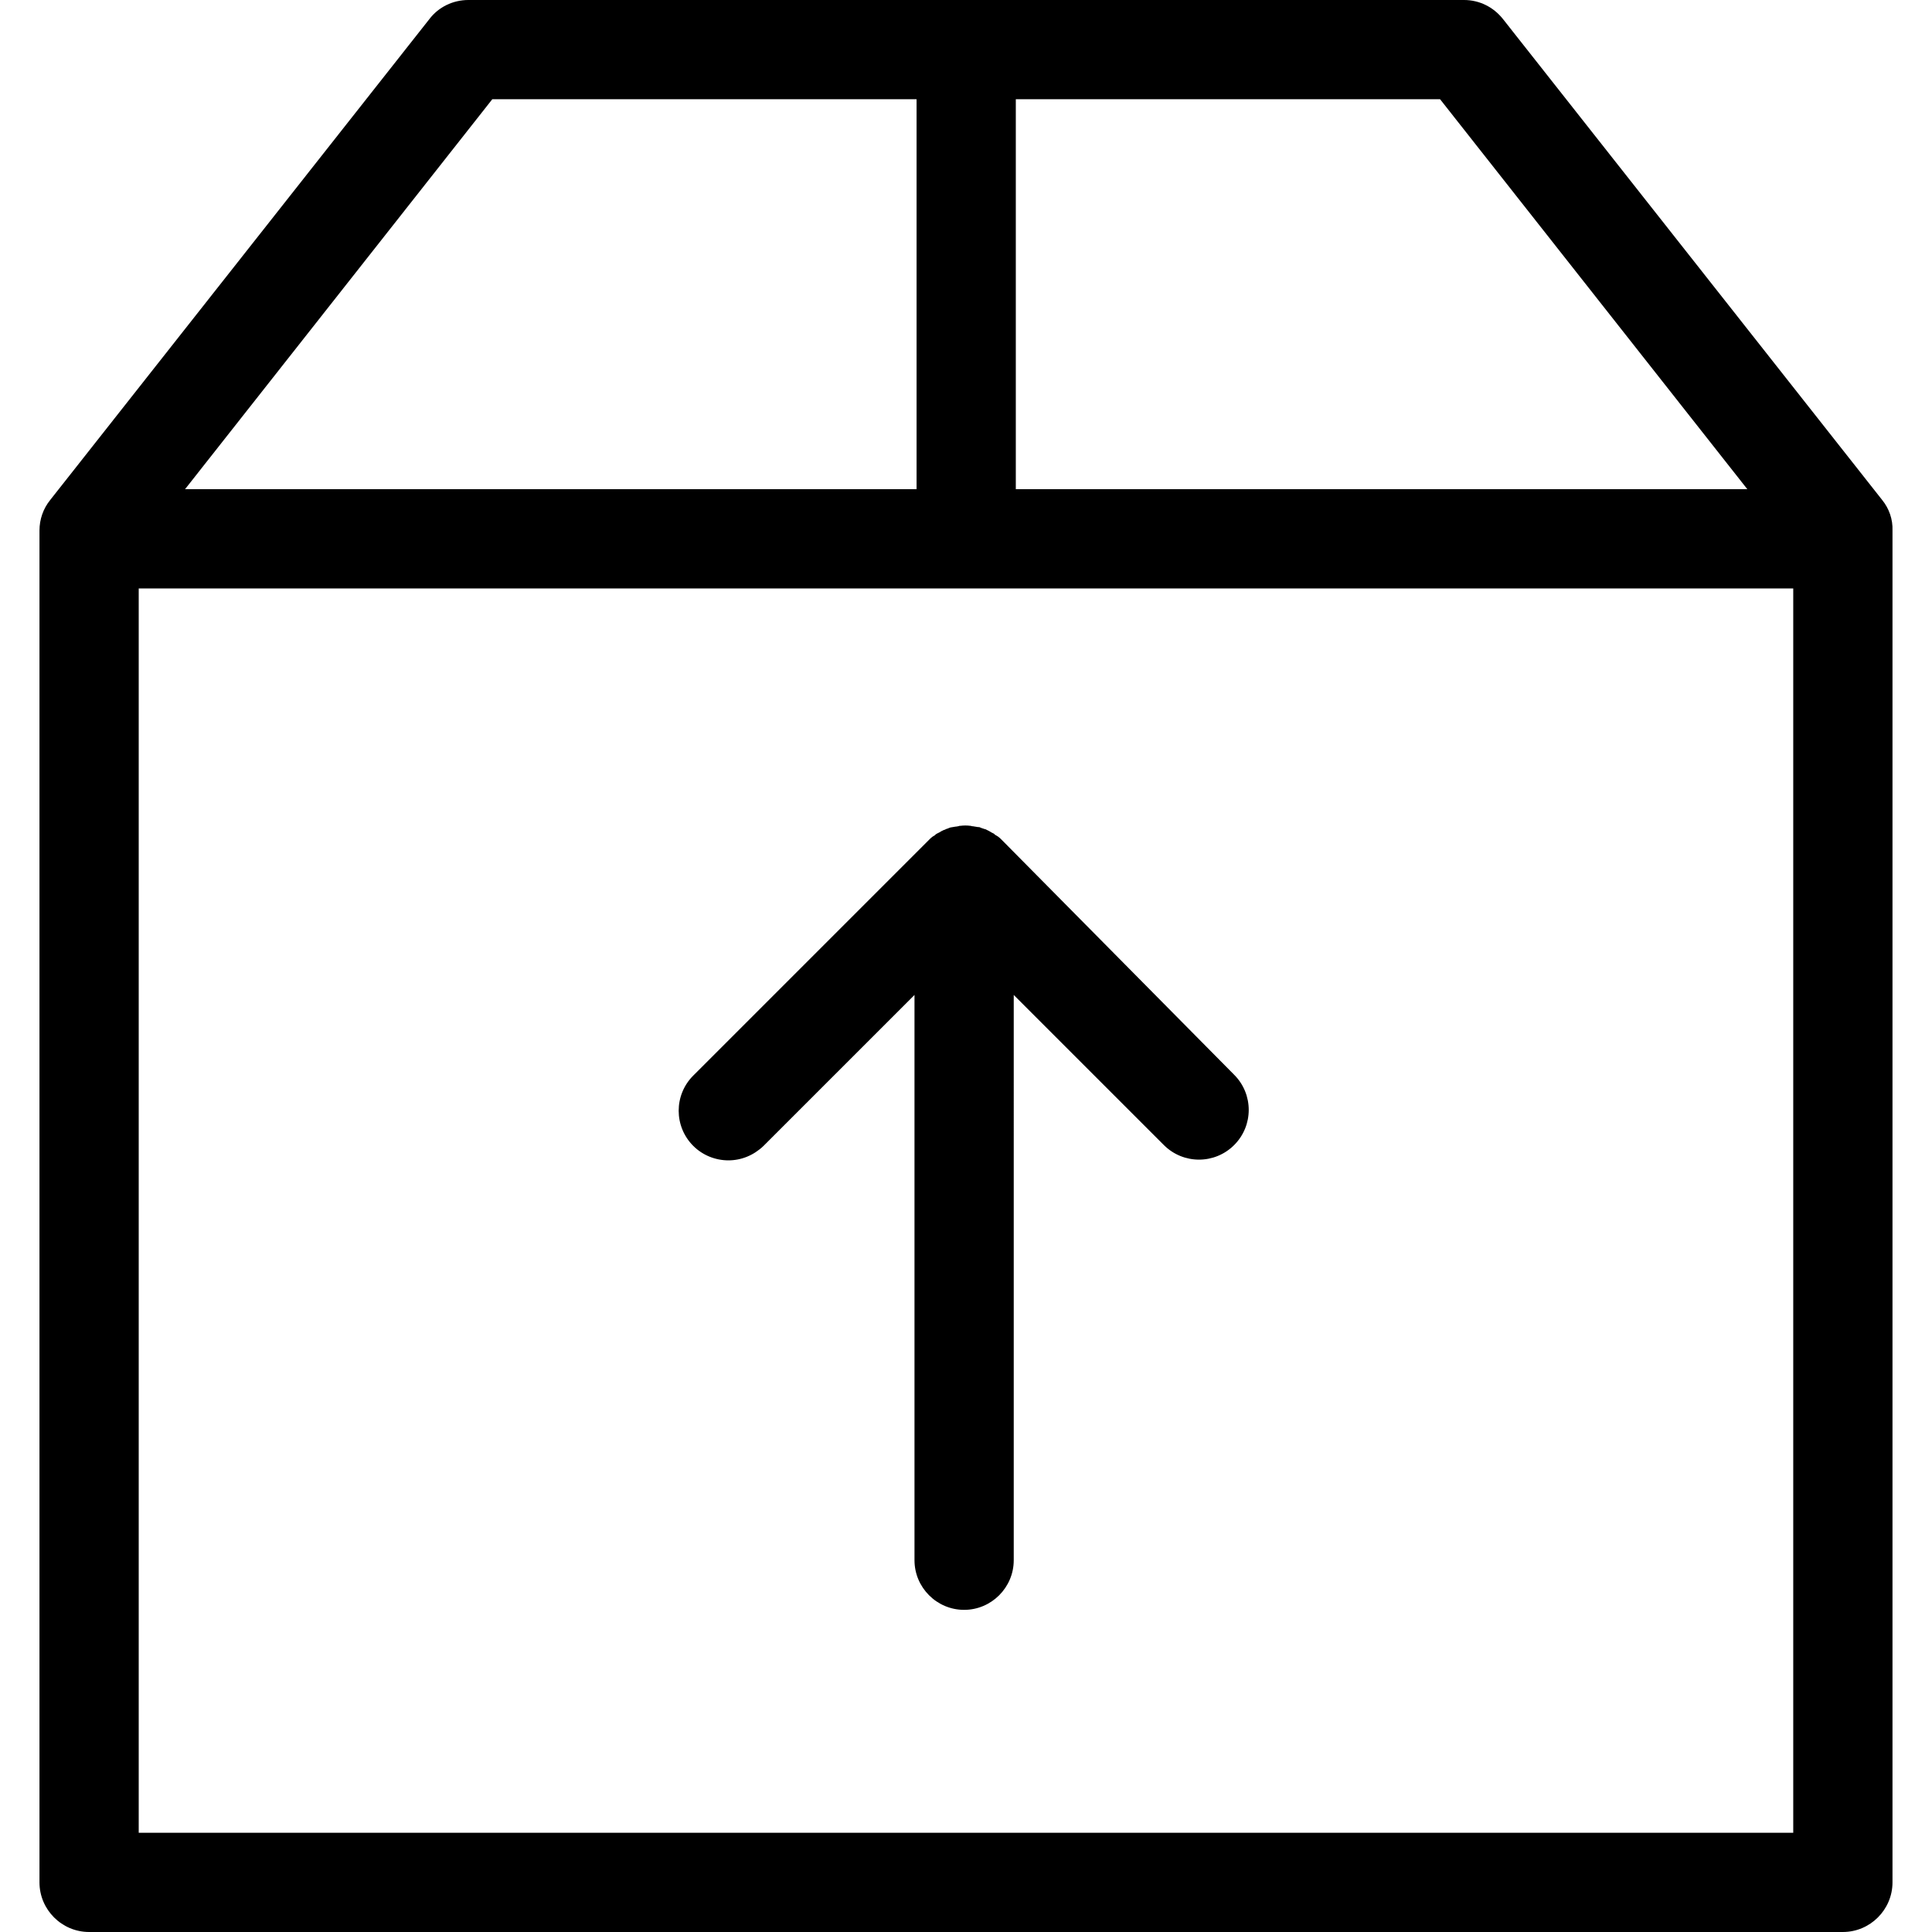 <svg xmlns="http://www.w3.org/2000/svg" viewBox="0 0 467.2 467.2"><path d="M455.146 120.9l-91.7-116.3c-2.3-2.9-5.7-4.6-9.4-4.6h-240.8c-3.7 0-7.2 1.7-9.4 4.6l-91.7 116.3c-1.7 2.1-2.6 4.7-2.6 7.4v326.9c0 6.6 5.4 12 12 12h424.1c6.6 0 12-5.4 12-12V128.3c.1-2.7-.8-5.3-2.5-7.4zm-32.6-2.6h-176.9V24h102.6l74.3 94.3zM119.046 24h102.6v94.3h-176.9l74.3-94.3zm-85.5 419.2V142.3h400.1v300.9h-400.1z"/><path d="M242.246 203.1c-.3-.3-.6-.6-.9-.8-.2-.1-.3-.2-.5-.3s-.3-.2-.5-.4l-.6-.3c-.2-.1-.3-.2-.5-.3l-.6-.3c-.2-.1-.3-.2-.5-.2-.2-.1-.4-.1-.6-.2-.2-.1-.4-.1-.5-.2-.2-.1-.4-.1-.6-.1s-.4-.1-.6-.1-.4-.1-.7-.1c-.2 0-.3-.1-.5-.1-.8-.1-1.6-.1-2.4 0-.2 0-.3 0-.5.1-.2 0-.4.1-.7.1-.2 0-.4.1-.6.1-.2 0-.4.1-.6.1-.2.1-.4.1-.5.2-.2.1-.4.1-.6.2-.2.1-.3.2-.5.2l-.6.3c-.2.1-.3.2-.5.3l-.6.3c-.2.1-.3.2-.5.4-.2.1-.3.2-.5.3-.3.2-.6.5-.8.7l-.1.1-57 57c-4.7 4.7-4.7 12.3 0 17 2.3 2.3 5.4 3.5 8.5 3.5s6.1-1.2 8.5-3.5l36.5-36.5v136.7c0 6.6 5.4 12 12 12s12-5.4 12-12V240.6l36.3 36.3c4.7 4.7 12.3 4.7 17 0s4.7-12.3 0-17l-56.2-56.8z"/></svg>